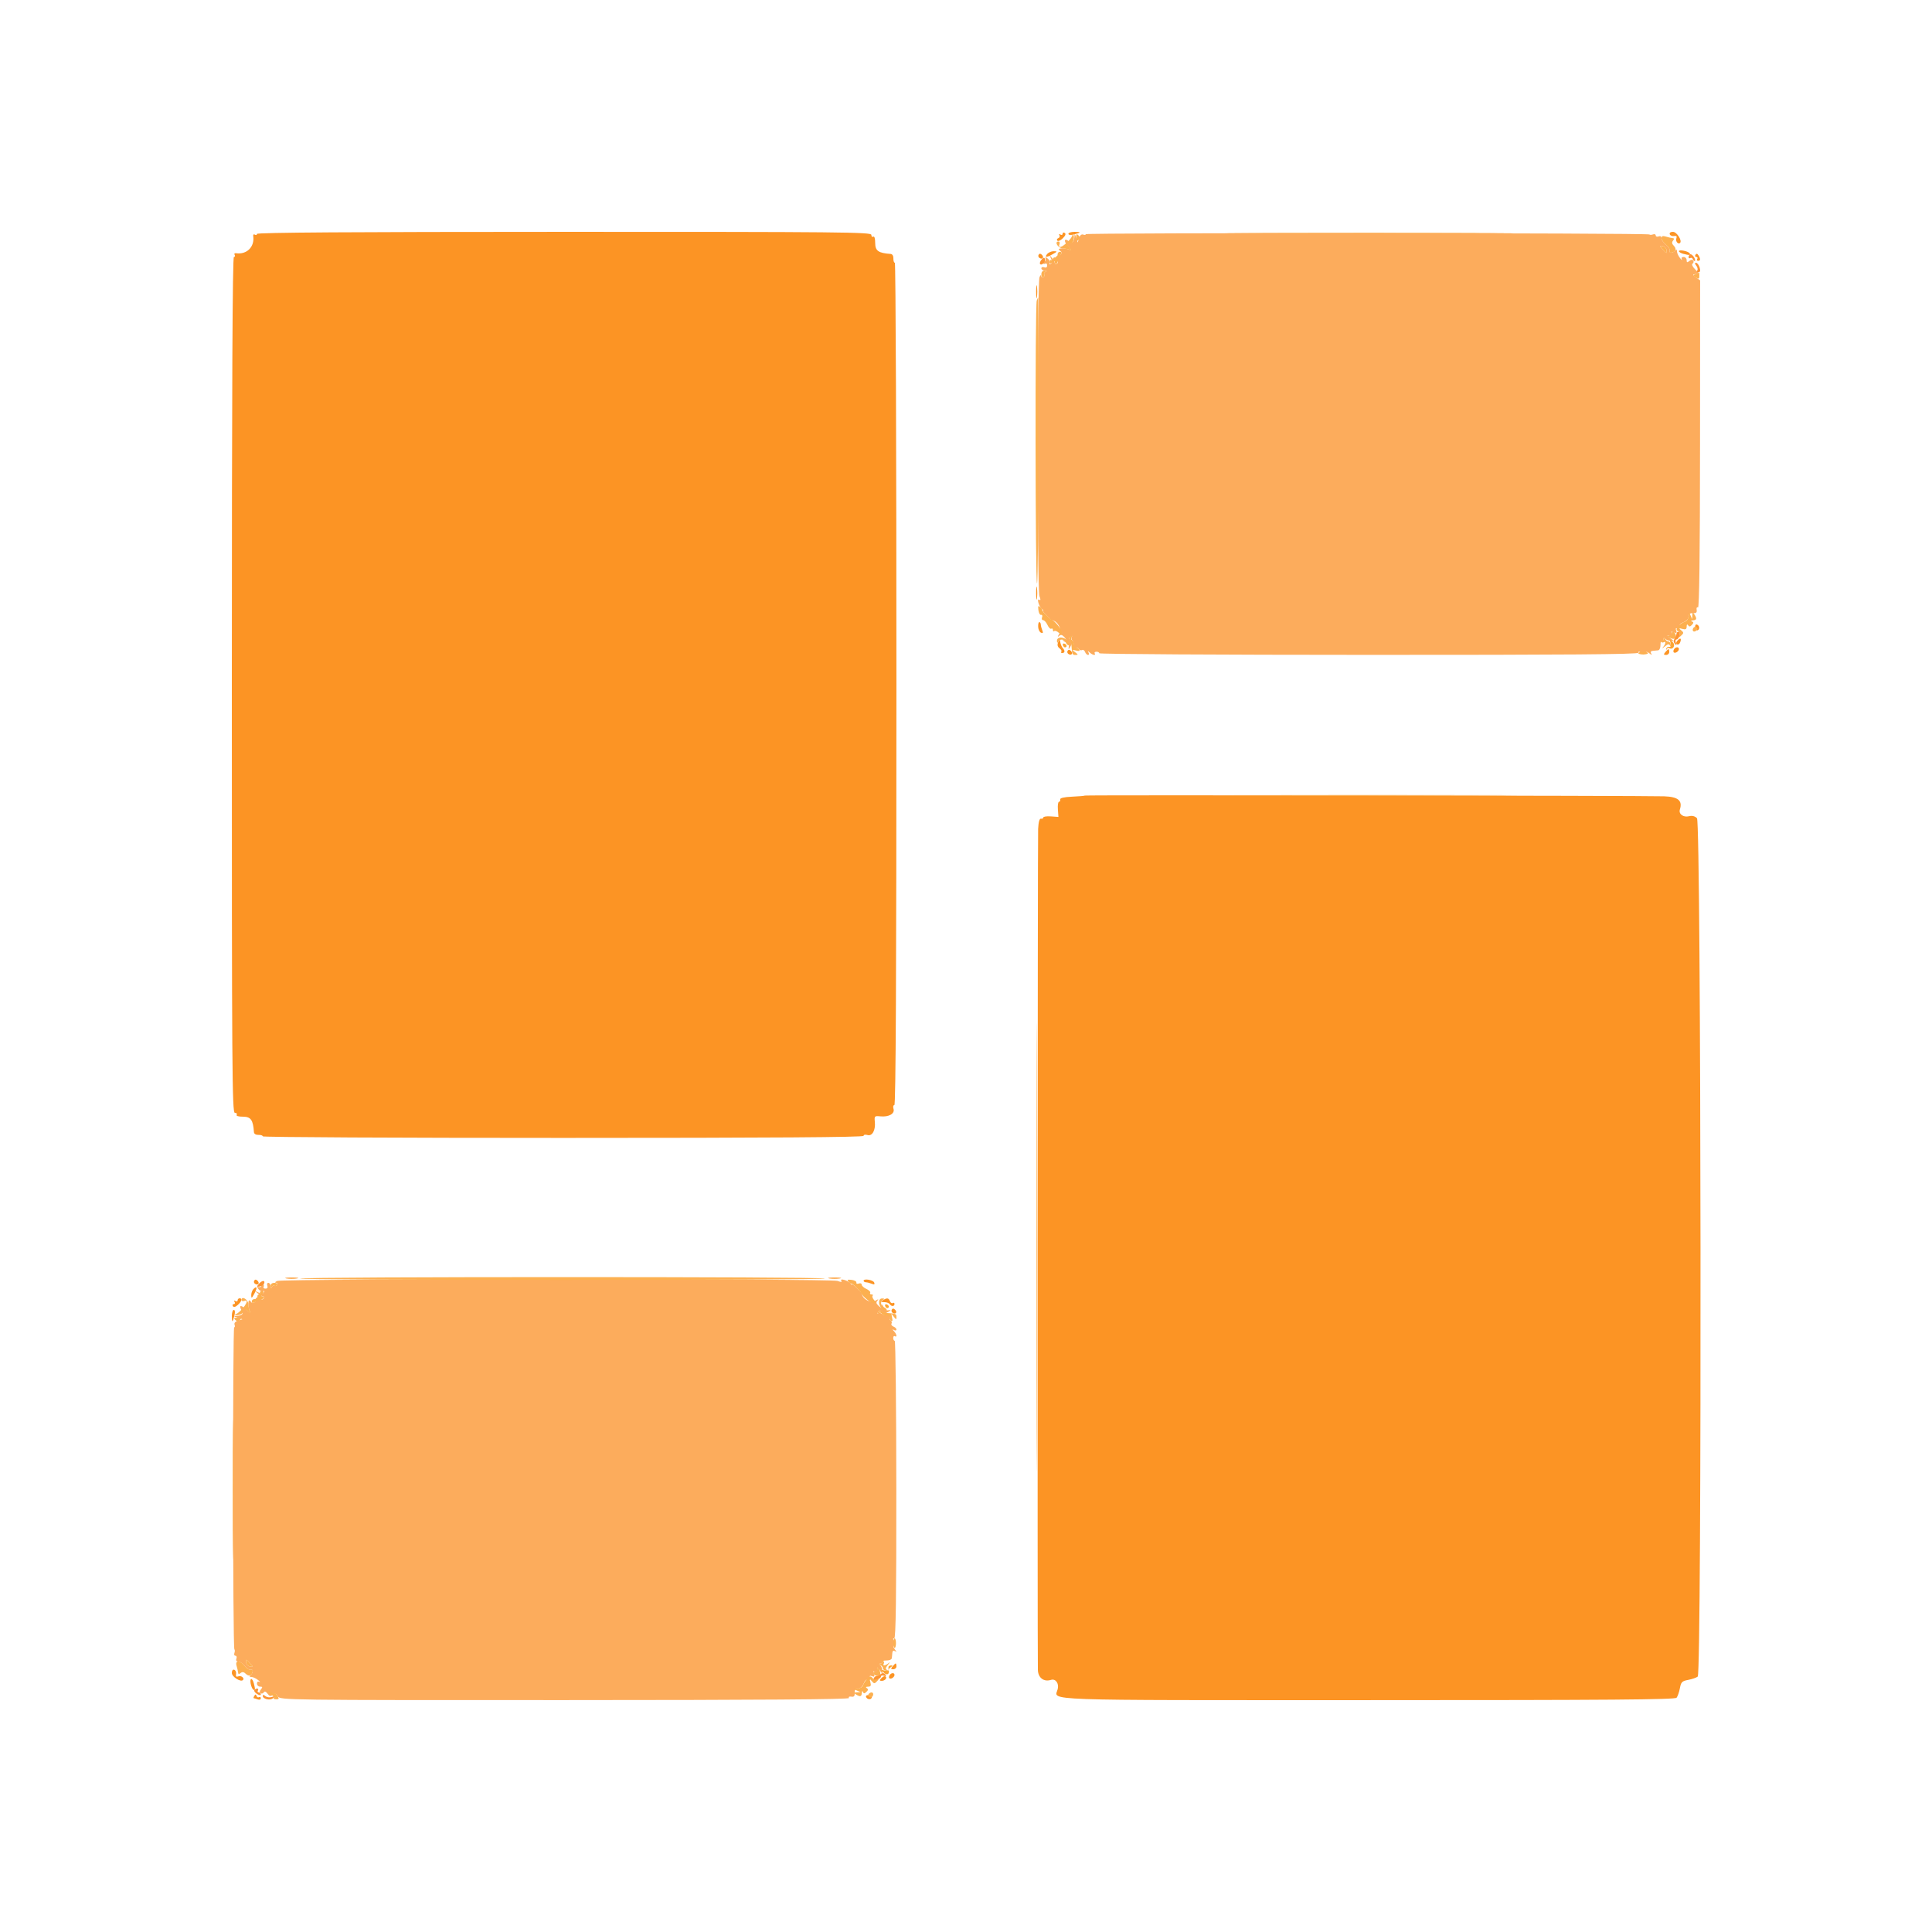 <svg id="svg" version="1.1" xmlns="http://www.w3.org/2000/svg" xmlns:xlink="http://www.w3.org/1999/xlink" width="400" height="400" viewBox="0, 0, 400,400"><g id="svgg"><path id="path0" d="M224.800 48.487 C 224.800 48.646,224.554 48.680,224.253 48.565 C 223.922 48.438,223.591 48.721,223.417 49.277 L 223.129 50.200 222.804 49.200 C 222.502 48.268,222.477 48.260,222.440 49.076 C 222.397 50.014,221.882 50.549,221.444 50.111 C 220.441 49.107,220.073 49.838,221.052 50.890 C 221.684 51.569,221.944 51.976,221.631 51.795 C 220.705 51.262,218.648 51.300,219.383 51.837 C 219.912 52.224,219.909 52.362,219.361 53.037 C 219.020 53.457,218.872 53.547,219.032 53.238 C 219.229 52.860,219.167 52.773,218.842 52.974 C 218.490 53.191,218.479 53.413,218.800 53.800 C 219.104 54.166,219.110 54.409,218.819 54.588 C 218.589 54.731,218.400 54.691,218.400 54.500 C 218.400 54.309,218.120 53.804,217.778 53.376 C 217.177 52.627,217.170 52.630,217.579 53.476 C 217.886 54.110,217.875 54.430,217.539 54.638 C 217.270 54.804,217.184 54.749,217.334 54.507 C 217.475 54.278,217.313 53.860,216.973 53.578 C 216.464 53.155,216.376 53.165,216.477 53.632 C 216.545 53.945,216.362 54.151,216.070 54.090 C 215.779 54.030,215.656 54.168,215.798 54.397 C 215.939 54.626,216.223 54.709,216.428 54.583 C 216.632 54.456,216.800 54.628,216.800 54.964 C 216.800 55.343,216.572 55.487,216.200 55.345 C 215.870 55.218,215.600 55.314,215.600 55.557 C 215.600 55.801,215.915 56.014,216.300 56.032 C 216.722 56.051,216.801 56.144,216.498 56.266 C 216.221 56.377,216.089 56.621,216.204 56.807 C 216.319 56.993,216.230 57.258,216.007 57.396 C 215.783 57.534,215.587 57.412,215.572 57.124 C 215.556 56.836,215.396 56.960,215.214 57.400 C 214.728 58.580,214.715 122.125,215.201 123.403 C 215.485 124.150,215.472 124.368,215.156 124.173 C 214.560 123.804,215.148 125.695,215.754 126.094 C 215.999 126.256,216.073 126.391,215.918 126.394 C 215.637 126.400,217.461 128.359,217.794 128.408 C 218.980 128.583,219.910 130.276,219.327 131.200 C 218.980 131.750,218.924 131.987,219.202 131.726 C 219.594 131.359,219.832 131.375,220.254 131.797 C 220.938 132.480,220.965 132.942,220.300 132.559 C 220.010 132.392,219.940 132.424,220.133 132.636 C 220.317 132.836,220.677 133.004,220.933 133.009 C 221.190 133.014,221.351 133.374,221.290 133.809 C 221.187 134.550,221.208 134.554,221.622 133.879 C 221.945 133.351,221.942 133.013,221.612 132.615 C 221.273 132.207,221.290 131.997,221.681 131.771 C 221.966 131.607,222.067 131.619,221.903 131.799 C 221.740 131.979,221.807 132.367,222.051 132.661 C 222.295 132.955,222.397 133.567,222.279 134.021 C 222.108 134.673,222.174 134.753,222.596 134.403 C 222.970 134.093,223.207 134.088,223.392 134.387 C 223.537 134.621,223.824 134.709,224.030 134.581 C 224.237 134.454,224.514 134.631,224.646 134.975 C 224.778 135.319,225.057 135.600,225.266 135.600 C 225.476 135.600,225.520 135.375,225.365 135.100 C 225.139 134.700,225.190 134.700,225.621 135.100 C 226.226 135.661,226.959 135.781,226.641 135.267 C 226.528 135.083,226.697 134.933,227.018 134.933 C 227.338 134.933,227.600 135.077,227.600 135.254 C 227.600 135.430,252.710 135.579,283.400 135.585 C 324.249 135.593,339.200 135.476,339.200 135.149 C 339.200 134.830,339.361 134.836,339.764 135.170 C 340.169 135.507,340.405 135.515,340.600 135.200 C 340.792 134.890,341.060 134.914,341.512 135.281 C 341.993 135.670,342.078 135.675,341.853 135.300 C 341.667 134.990,341.789 134.781,342.176 134.750 C 342.519 134.722,343.025 134.675,343.300 134.645 C 343.575 134.614,343.794 134.110,343.787 133.525 C 343.779 132.939,343.914 132.547,344.087 132.653 C 344.259 132.760,344.403 132.612,344.406 132.324 C 344.410 132.004,344.527 131.956,344.706 132.200 C 344.868 132.420,345.360 132.632,345.800 132.670 L 346.600 132.741 345.800 132.120 C 345.015 131.511,345.017 131.504,345.923 131.719 C 346.730 131.910,346.780 131.856,346.323 131.294 C 345.871 130.738,345.901 130.688,346.545 130.930 C 347.122 131.146,347.233 131.063,347.040 130.560 C 346.864 130.101,346.962 129.977,347.375 130.135 C 347.765 130.285,347.886 130.169,347.739 129.785 C 347.599 129.420,347.897 129.067,348.559 128.815 C 349.175 128.581,349.600 128.110,349.600 127.662 C 349.600 127.129,349.867 126.918,350.500 126.952 C 351.167 126.988,351.367 126.808,351.273 126.260 C 351.201 125.840,351.321 125.628,351.551 125.769 C 351.822 125.937,351.961 114.815,351.974 92.030 L 351.993 58.041 351.160 57.457 C 350.385 56.914,350.378 56.863,351.058 56.732 C 351.738 56.601,351.727 56.527,350.910 55.710 C 350.413 55.213,350.200 54.724,350.421 54.587 C 350.637 54.454,350.704 54.168,350.571 53.953 C 350.419 53.706,350.120 53.735,349.764 54.030 C 349.318 54.400,349.200 54.362,349.200 53.849 C 349.200 53.492,348.919 53.200,348.576 53.200 C 348.209 53.200,348.057 53.406,348.206 53.700 C 348.345 53.975,348.176 53.851,347.830 53.424 C 347.483 52.996,347.197 52.366,347.194 52.024 C 347.190 51.661,347.065 51.567,346.894 51.800 C 346.450 52.405,345.501 52.497,345.694 51.917 C 345.788 51.637,345.445 51.078,344.932 50.675 C 344.419 50.272,344.000 49.666,344.000 49.328 C 344.000 48.947,343.773 48.802,343.400 48.945 C 343.070 49.071,342.800 48.981,342.800 48.745 C 342.800 48.508,342.548 48.411,342.239 48.530 C 341.931 48.648,341.588 48.655,341.477 48.544 C 341.158 48.225,224.800 48.168,224.800 48.487 M345.031 51.733 C 345.156 52.580,345.078 52.570,344.227 51.630 C 343.565 50.899,343.565 50.866,344.232 50.964 C 344.618 51.020,344.978 51.367,345.031 51.733 M57.400 265.209 C 56.960 265.393,56.836 265.556,57.124 265.572 C 57.412 265.587,57.534 265.783,57.396 266.007 C 57.258 266.230,56.993 266.319,56.807 266.204 C 56.621 266.089,56.377 266.221,56.266 266.498 C 56.144 266.801,56.051 266.722,56.032 266.300 C 56.014 265.915,55.801 265.600,55.557 265.600 C 55.314 265.600,55.218 265.870,55.345 266.200 C 55.487 266.572,55.343 266.800,54.964 266.800 C 54.628 266.800,54.456 266.632,54.583 266.428 C 54.709 266.223,54.626 265.939,54.397 265.798 C 54.168 265.656,54.030 265.779,54.090 266.070 C 54.151 266.362,53.945 266.545,53.632 266.477 C 53.165 266.376,53.155 266.464,53.578 266.973 C 53.860 267.313,54.278 267.475,54.507 267.334 C 54.749 267.184,54.804 267.270,54.638 267.539 C 54.430 267.875,54.110 267.886,53.476 267.579 C 52.630 267.170,52.627 267.177,53.376 267.778 C 53.804 268.120,54.309 268.400,54.500 268.400 C 54.691 268.400,54.731 268.589,54.588 268.819 C 54.409 269.110,54.166 269.104,53.800 268.800 C 53.413 268.479,53.191 268.490,52.974 268.842 C 52.773 269.167,52.860 269.229,53.238 269.032 C 53.547 268.872,53.457 269.020,53.037 269.361 C 52.362 269.909,52.224 269.912,51.837 269.383 C 51.300 268.648,51.262 270.705,51.795 271.631 C 51.976 271.944,51.569 271.684,50.890 271.052 C 49.791 270.030,49.352 270.248,50.100 271.444 C 50.463 272.024,50.070 272.390,49.033 272.440 C 48.303 272.475,48.323 272.520,49.200 272.804 L 50.200 273.129 49.277 273.417 C 48.721 273.591,48.438 273.922,48.565 274.253 C 48.680 274.554,48.646 274.800,48.487 274.800 C 48.155 274.800,48.191 341.125,48.524 341.457 C 48.645 341.579,48.648 341.931,48.530 342.239 C 48.411 342.548,48.508 342.800,48.745 342.800 C 48.981 342.800,49.071 343.070,48.945 343.400 C 48.802 343.773,48.947 344.000,49.328 344.000 C 49.666 344.000,50.272 344.419,50.675 344.932 C 51.078 345.445,51.637 345.788,51.917 345.694 C 52.497 345.501,52.405 346.450,51.800 346.894 C 51.567 347.065,51.661 347.190,52.024 347.194 C 52.366 347.197,52.996 347.483,53.424 347.830 C 53.851 348.176,53.975 348.345,53.700 348.206 C 53.406 348.057,53.200 348.209,53.200 348.576 C 53.200 348.919,53.492 349.200,53.849 349.200 C 54.362 349.200,54.400 349.318,54.030 349.764 C 53.735 350.120,53.706 350.419,53.953 350.571 C 54.168 350.704,54.464 350.619,54.611 350.383 C 54.782 350.105,55.061 350.204,55.395 350.661 C 55.800 351.214,56.036 351.268,56.473 350.905 C 56.913 350.540,57.137 350.608,57.519 351.219 C 57.997 351.985,58.976 351.997,117.017 351.985 C 157.450 351.976,175.949 351.842,175.775 351.559 C 175.627 351.320,175.830 351.200,176.260 351.273 C 176.808 351.367,176.988 351.167,176.952 350.500 C 176.918 349.867,177.129 349.600,177.662 349.600 C 178.110 349.600,178.581 349.175,178.815 348.559 C 179.067 347.897,179.420 347.599,179.785 347.739 C 180.169 347.886,180.285 347.765,180.135 347.375 C 179.977 346.962,180.101 346.864,180.560 347.040 C 181.063 347.233,181.146 347.122,180.930 346.545 C 180.688 345.901,180.738 345.871,181.294 346.323 C 181.856 346.780,181.910 346.730,181.719 345.923 C 181.504 345.017,181.511 345.015,182.120 345.800 L 182.741 346.600 182.670 345.800 C 182.632 345.360,182.420 344.868,182.200 344.706 C 181.956 344.527,182.004 344.410,182.324 344.406 C 182.612 344.403,182.760 344.259,182.653 344.087 C 182.547 343.914,182.939 343.779,183.525 343.787 C 184.110 343.794,184.614 343.575,184.645 343.300 C 184.675 343.025,184.722 342.519,184.750 342.176 C 184.781 341.789,184.990 341.667,185.300 341.853 C 185.675 342.078,185.670 341.993,185.281 341.512 C 184.914 341.060,184.890 340.792,185.200 340.600 C 185.515 340.405,185.507 340.169,185.170 339.764 C 184.839 339.364,184.832 339.200,185.147 339.200 C 185.469 339.200,185.587 330.744,185.574 308.400 C 185.564 291.460,185.416 277.600,185.244 277.600 C 185.073 277.600,184.933 277.338,184.933 277.018 C 184.933 276.697,185.083 276.528,185.267 276.641 C 185.781 276.959,185.661 276.226,185.100 275.621 C 184.700 275.190,184.700 275.139,185.100 275.365 C 185.375 275.520,185.600 275.476,185.600 275.266 C 185.600 275.057,185.319 274.778,184.975 274.646 C 184.631 274.514,184.454 274.237,184.581 274.030 C 184.709 273.824,184.621 273.537,184.387 273.392 C 184.088 273.207,184.093 272.970,184.403 272.596 C 184.753 272.174,184.673 272.108,184.021 272.279 C 183.567 272.397,182.955 272.295,182.661 272.051 C 182.367 271.807,181.979 271.740,181.799 271.903 C 181.619 272.067,181.607 271.966,181.771 271.681 C 181.997 271.290,182.207 271.273,182.615 271.612 C 183.013 271.942,183.351 271.945,183.879 271.622 C 184.554 271.208,184.550 271.187,183.809 271.290 C 183.374 271.351,183.014 271.190,183.009 270.933 C 183.004 270.677,182.836 270.317,182.636 270.133 C 182.424 269.940,182.392 270.010,182.559 270.300 C 182.942 270.965,182.480 270.938,181.797 270.254 C 181.375 269.832,181.359 269.594,181.726 269.202 C 181.987 268.924,181.750 268.980,181.200 269.327 C 180.276 269.910,178.583 268.980,178.408 267.794 C 178.359 267.461,176.400 265.637,176.394 265.918 C 176.391 266.073,176.256 265.999,176.094 265.754 C 175.695 265.148,173.804 264.560,174.173 265.156 C 174.369 265.473,174.149 265.485,173.398 265.199 C 172.101 264.706,58.578 264.716,57.400 265.209 M51.773 344.370 C 52.435 345.101,52.435 345.134,51.768 345.036 C 51.382 344.980,51.022 344.633,50.969 344.267 C 50.844 343.420,50.922 343.430,51.773 344.370 " stroke="none" fill="#fcac5c" fill-rule="evenodd"></path><path id="path1" d="M53.200 48.428 C 53.200 48.659,53.008 48.729,52.773 48.583 C 52.539 48.438,52.383 48.563,52.427 48.860 C 52.759 51.098,51.098 52.759,48.860 52.427 C 48.563 52.383,48.438 52.539,48.583 52.773 C 48.729 53.008,48.658 53.200,48.427 53.200 C 48.135 53.200,48.005 80.176,48.002 141.800 C 47.997 221.887,48.057 230.400,48.622 230.400 C 48.966 230.400,49.136 230.580,49.000 230.800 C 48.851 231.041,49.379 231.200,50.326 231.200 C 51.929 231.200,52.405 231.877,52.574 234.400 C 52.598 234.753,52.983 234.987,53.507 234.968 C 53.998 234.951,54.400 235.086,54.400 235.268 C 54.400 235.450,82.390 235.596,116.600 235.592 C 159.747 235.588,178.800 235.457,178.800 235.166 C 178.800 234.933,179.144 234.855,179.576 234.992 C 180.571 235.308,181.303 234.026,181.128 232.275 C 181.006 231.060,181.060 231.006,182.275 231.128 C 184.026 231.303,185.308 230.571,184.992 229.576 C 184.855 229.143,184.933 228.800,185.168 228.800 C 185.462 228.800,185.591 202.458,185.595 141.600 C 185.597 93.640,185.450 54.400,185.268 54.400 C 185.086 54.400,184.951 53.998,184.968 53.507 C 184.987 52.983,184.753 52.598,184.400 52.574 C 181.877 52.405,181.200 51.929,181.200 50.326 C 181.200 49.379,181.041 48.851,180.800 49.000 C 180.580 49.136,180.400 48.966,180.400 48.621 C 180.400 48.056,174.243 47.996,116.800 48.002 C 72.769 48.007,53.200 48.138,53.200 48.428 M220.000 48.400 C 220.000 48.646,219.792 48.719,219.538 48.562 C 219.265 48.393,219.184 48.451,219.341 48.704 C 219.486 48.939,219.379 49.212,219.102 49.311 C 218.826 49.410,218.740 49.640,218.911 49.823 C 219.082 50.006,219.595 49.782,220.051 49.326 C 220.599 48.778,220.731 48.405,220.440 48.225 C 220.198 48.075,220.000 48.154,220.000 48.400 M221.200 48.408 C 221.200 48.650,221.647 48.708,222.300 48.551 C 223.870 48.175,223.923 48.000,222.467 48.000 C 221.770 48.000,221.200 48.183,221.200 48.408 M345.708 48.500 C 345.804 48.775,346.204 48.941,346.596 48.870 C 347.099 48.778,347.239 48.922,347.072 49.357 C 346.846 49.945,347.449 50.684,347.838 50.296 C 348.316 49.817,347.160 48.000,346.377 48.000 C 345.875 48.000,345.604 48.203,345.708 48.500 M347.600 52.009 C 347.600 52.173,348.005 52.415,348.500 52.548 C 349.750 52.883,350.083 52.858,349.830 52.448 C 349.551 51.997,347.600 51.613,347.600 52.009 M216.800 52.600 C 216.179 53.349,216.690 53.349,218.000 52.600 C 218.942 52.062,218.951 52.028,218.149 52.014 C 217.681 52.006,217.074 52.270,216.800 52.600 M215.039 52.738 C 214.900 52.961,214.982 53.265,215.220 53.412 C 215.835 53.793,216.232 53.272,215.718 52.758 C 215.431 52.471,215.207 52.464,215.039 52.738 M351.026 52.757 C 350.876 53.001,350.954 53.200,351.200 53.200 C 351.446 53.200,351.536 53.380,351.400 53.600 C 351.264 53.820,351.343 54.000,351.576 54.000 C 352.086 54.000,352.110 53.592,351.644 52.857 C 351.404 52.479,351.217 52.449,351.026 52.757 M214.520 60.400 C 214.520 61.610,214.595 62.105,214.687 61.500 C 214.778 60.895,214.778 59.905,214.687 59.300 C 214.595 58.695,214.520 59.190,214.520 60.400 M214.520 122.800 C 214.520 124.010,214.595 124.505,214.687 123.900 C 214.778 123.295,214.778 122.305,214.687 121.700 C 214.595 121.095,214.520 121.590,214.520 122.800 M214.942 129.795 C 214.974 130.343,215.245 130.885,215.545 131.000 C 215.934 131.149,216.006 131.008,215.797 130.505 C 215.636 130.117,215.496 129.575,215.486 129.300 C 215.475 129.025,215.336 128.800,215.176 128.800 C 215.016 128.800,214.911 129.248,214.942 129.795 M350.970 129.877 C 351.029 130.275,351.239 130.555,351.438 130.500 C 351.960 130.356,351.883 129.494,351.332 129.311 C 351.068 129.223,350.910 129.470,350.970 129.877 M347.304 132.619 C 346.989 132.961,346.953 133.248,347.207 133.404 C 347.426 133.540,347.717 133.362,347.852 133.008 C 348.183 132.147,347.914 131.957,347.304 132.619 M219.066 132.989 C 218.857 133.522,218.957 133.925,219.372 134.229 C 219.711 134.477,219.870 134.796,219.727 134.940 C 219.584 135.083,219.677 135.200,219.933 135.200 C 220.490 135.200,220.541 134.708,220.039 134.180 C 219.840 133.971,219.610 133.440,219.527 133.000 C 219.378 132.207,219.374 132.207,219.066 132.989 M346.584 134.427 C 346.439 134.661,346.416 134.949,346.533 135.067 C 346.820 135.353,347.600 134.848,347.600 134.376 C 347.600 133.865,346.909 133.899,346.584 134.427 M221.039 134.738 C 220.900 134.961,220.982 135.265,221.220 135.412 C 221.835 135.793,222.232 135.272,221.718 134.758 C 221.431 134.471,221.207 134.464,221.039 134.738 M344.800 135.000 C 344.392 135.491,344.420 135.600,344.951 135.600 C 345.308 135.600,345.600 135.330,345.600 135.000 C 345.600 134.670,345.532 134.400,345.449 134.400 C 345.366 134.400,345.074 134.670,344.800 135.000 M224.619 164.714 C 224.557 164.777,223.357 164.880,221.953 164.944 C 220.258 165.022,219.434 165.219,219.500 165.530 C 219.555 165.789,219.445 166.000,219.256 166.000 C 219.067 166.000,218.962 166.706,219.024 167.568 L 219.136 169.136 217.568 169.024 C 216.706 168.962,216.000 169.067,216.000 169.256 C 216.000 169.445,215.786 169.555,215.525 169.500 C 215.215 169.435,215.010 170.162,214.934 171.600 C 214.831 173.553,214.781 341.913,214.882 345.733 C 214.926 347.372,216.109 348.273,217.596 347.801 C 218.544 347.501,219.286 348.516,218.988 349.704 C 218.372 352.160,213.748 351.995,283.379 351.995 C 333.385 351.995,346.793 351.890,347.117 351.498 C 347.343 351.224,347.651 350.342,347.802 349.537 C 348.044 348.243,348.243 348.044,349.537 347.802 C 350.342 347.651,351.224 347.343,351.498 347.117 C 352.369 346.397,352.212 170.270,351.341 169.398 C 350.911 168.968,350.347 168.827,349.704 168.988 C 348.516 169.286,347.501 168.544,347.801 167.596 C 348.386 165.755,347.443 164.965,344.540 164.866 C 340.490 164.727,224.753 164.581,224.619 164.714 M59.300 264.687 C 59.905 264.778,60.895 264.778,61.500 264.687 C 62.105 264.595,61.610 264.520,60.400 264.520 C 59.190 264.520,58.695 264.595,59.300 264.687 M171.700 264.687 C 172.305 264.778,173.295 264.778,173.900 264.687 C 174.505 264.595,174.010 264.520,172.800 264.520 C 171.590 264.520,171.095 264.595,171.700 264.687 M52.639 265.138 C 52.500 265.361,52.582 265.665,52.820 265.812 C 53.435 266.193,53.832 265.672,53.318 265.158 C 53.031 264.871,52.807 264.864,52.639 265.138 M178.800 265.176 C 178.800 265.336,179.025 265.475,179.300 265.486 C 179.575 265.496,180.117 265.636,180.505 265.797 C 181.008 266.006,181.149 265.934,181.000 265.545 C 180.785 264.985,178.800 264.653,178.800 265.176 M52.473 266.887 C 52.213 267.147,52.007 267.729,52.016 268.180 C 52.030 268.877,52.124 268.830,52.647 267.865 C 53.316 266.630,53.228 266.132,52.473 266.887 M49.200 269.224 C 49.200 269.457,48.992 269.519,48.738 269.362 C 48.452 269.185,48.385 269.252,48.562 269.538 C 48.719 269.792,48.646 270.000,48.400 270.000 C 48.154 270.000,48.071 270.192,48.216 270.426 C 48.388 270.705,48.742 270.614,49.240 270.164 C 50.069 269.414,50.231 268.800,49.600 268.800 C 49.380 268.800,49.200 268.991,49.200 269.224 M182.800 269.200 C 182.312 269.515,182.364 269.589,183.076 269.594 C 183.558 269.597,184.064 269.780,184.200 270.000 C 184.527 270.529,185.200 270.513,185.200 269.976 C 185.200 269.743,185.039 269.652,184.842 269.774 C 184.645 269.896,184.381 269.726,184.254 269.398 C 183.989 268.706,183.638 268.658,182.800 269.200 M184.639 271.138 C 184.500 271.361,184.582 271.665,184.820 271.812 C 185.435 272.193,185.832 271.672,185.318 271.158 C 185.031 270.871,184.807 270.864,184.639 271.138 M48.000 272.467 C 48.000 273.923,48.175 273.870,48.551 272.300 C 48.708 271.647,48.650 271.200,48.408 271.200 C 48.183 271.200,48.000 271.770,48.000 272.467 M184.800 345.000 C 184.392 345.491,184.420 345.600,184.951 345.600 C 185.308 345.600,185.600 345.330,185.600 345.000 C 185.600 344.670,185.532 344.400,185.449 344.400 C 185.366 344.400,185.074 344.670,184.800 345.000 M48.000 346.377 C 48.000 347.160,49.817 348.316,50.296 347.838 C 50.684 347.449,49.945 346.846,49.357 347.072 C 48.922 347.239,48.778 347.099,48.870 346.596 C 48.941 346.204,48.775 345.804,48.500 345.708 C 48.203 345.604,48.000 345.875,48.000 346.377 M184.184 346.827 C 184.039 347.061,184.016 347.349,184.133 347.467 C 184.420 347.753,185.200 347.248,185.200 346.776 C 185.200 346.265,184.509 346.299,184.184 346.827 M182.484 347.442 C 182.061 347.900,182.074 348.000,182.561 348.000 C 183.240 348.000,183.764 347.347,183.307 347.070 C 183.138 346.968,182.768 347.135,182.484 347.442 M51.903 348.606 C 52.009 349.159,52.254 349.710,52.448 349.830 C 52.858 350.083,52.883 349.750,52.548 348.500 C 52.217 347.267,51.665 347.358,51.903 348.606 M52.650 351.120 C 52.486 351.384,52.439 351.600,52.544 351.600 C 52.649 351.600,53.019 351.709,53.367 351.843 C 53.721 351.979,54.000 351.880,54.000 351.619 C 54.000 351.363,53.835 351.255,53.634 351.379 C 53.433 351.503,53.196 351.388,53.107 351.122 C 52.982 350.747,52.880 350.747,52.650 351.120 M179.311 351.332 C 179.494 351.883,180.356 351.960,180.500 351.438 C 180.555 351.239,180.275 351.029,179.877 350.970 C 179.470 350.910,179.223 351.068,179.311 351.332 " stroke="none" fill="#fc9424" fill-rule="evenodd"></path><path id="path2" d="M259.331 48.300 C 272.713 48.358,294.493 48.358,307.731 48.300 C 320.969 48.241,310.020 48.194,283.400 48.194 C 256.780 48.194,245.949 48.242,259.331 48.300 M222.032 48.682 C 221.994 49.261,220.305 50.953,219.602 51.116 C 219.298 51.187,219.195 50.991,219.338 50.616 C 219.468 50.277,219.387 50.000,219.158 50.000 C 218.212 50.000,219.059 51.401,220.017 51.421 C 220.569 51.432,221.286 51.598,221.610 51.790 C 221.956 51.994,221.885 51.778,221.438 51.269 C 220.750 50.484,220.831 50.212,221.711 50.356 C 222.146 50.428,222.518 49.332,222.269 48.713 C 222.122 48.348,222.054 48.339,222.032 48.682 M222.800 49.200 C 222.800 49.947,222.907 50.053,223.280 49.680 C 223.653 49.307,223.653 49.093,223.280 48.720 C 222.907 48.347,222.800 48.453,222.800 49.200 M344.000 49.324 C 344.000 49.664,344.419 50.272,344.932 50.675 C 345.445 51.078,345.788 51.637,345.694 51.917 C 345.601 52.196,345.767 52.374,346.063 52.313 C 346.950 52.127,347.163 51.506,346.550 50.893 C 346.147 50.490,346.096 50.166,346.380 49.824 C 346.664 49.482,346.638 49.322,346.294 49.296 C 346.022 49.275,345.395 49.134,344.900 48.982 C 344.236 48.779,344.000 48.869,344.000 49.324 M344.227 51.630 C 345.078 52.570,345.156 52.580,345.031 51.733 C 344.978 51.367,344.618 51.020,344.232 50.964 C 343.565 50.866,343.565 50.899,344.227 51.630 M218.956 52.767 C 218.980 53.115,218.775 53.355,218.500 53.300 C 218.225 53.245,218.000 53.391,218.000 53.624 C 218.000 53.857,217.850 53.955,217.667 53.841 C 217.483 53.728,217.333 53.894,217.333 54.211 C 217.333 54.646,217.464 54.679,217.867 54.345 C 218.264 54.015,218.400 54.033,218.400 54.418 C 218.400 54.924,218.986 54.589,219.014 54.067 C 219.022 53.920,219.237 53.425,219.493 52.967 C 219.858 52.310,219.846 52.133,219.434 52.133 C 219.146 52.133,218.931 52.418,218.956 52.767 M215.600 56.824 C 215.600 57.280,215.781 57.535,216.007 57.396 C 216.230 57.258,216.319 56.993,216.204 56.807 C 216.089 56.621,216.221 56.377,216.498 56.266 C 216.801 56.144,216.722 56.051,216.300 56.032 C 215.850 56.011,215.600 56.294,215.600 56.824 M351.101 56.733 C 350.440 56.995,350.441 57.033,351.116 57.455 C 351.704 57.822,351.829 57.769,351.829 57.150 C 351.829 56.737,351.822 56.413,351.814 56.428 C 351.806 56.444,351.486 56.581,351.101 56.733 M214.643 62.233 C 214.289 63.156,214.345 120.800,214.700 120.800 C 214.865 120.800,215.000 107.480,215.000 91.200 C 215.000 74.920,214.974 61.600,214.943 61.600 C 214.911 61.600,214.776 61.885,214.643 62.233 M214.987 126.311 C 215.059 126.910,215.310 127.357,215.544 127.305 C 215.779 127.252,215.868 127.477,215.743 127.805 C 215.617 128.132,215.718 128.400,215.966 128.400 C 216.214 128.400,216.620 128.844,216.867 129.387 C 217.115 129.931,217.471 130.280,217.658 130.164 C 217.846 130.048,218.000 130.173,218.000 130.443 C 218.000 130.713,218.120 130.813,218.268 130.666 C 218.415 130.519,218.835 130.669,219.201 131.001 C 219.799 131.542,219.861 131.530,219.813 130.882 C 219.765 130.224,218.400 128.542,217.718 128.300 C 217.298 128.151,215.666 126.468,215.802 126.324 C 215.867 126.256,215.680 125.980,215.388 125.711 C 214.955 125.312,214.881 125.423,214.987 126.311 M349.628 127.513 C 349.613 128.014,349.285 128.538,348.900 128.677 C 347.641 129.129,346.661 130.372,347.355 130.638 C 347.712 130.775,347.849 131.127,347.699 131.520 C 347.478 132.095,347.522 132.104,348.071 131.592 C 348.634 131.066,348.632 130.960,348.047 130.484 C 347.477 130.021,347.507 129.988,348.300 130.206 C 348.993 130.397,349.201 130.287,349.206 129.727 C 349.210 129.269,349.321 129.169,349.506 129.456 C 349.721 129.789,349.932 129.770,350.288 129.385 C 350.673 128.971,350.673 128.817,350.288 128.661 C 350.010 128.548,350.102 128.450,350.500 128.432 C 351.288 128.396,351.366 128.076,350.800 127.200 C 350.477 126.701,350.406 126.735,350.378 127.400 L 350.344 128.200 350.000 127.400 C 349.674 126.641,349.655 126.646,349.628 127.513 M350.588 130.020 C 350.207 130.635,350.728 131.032,351.242 130.518 C 351.529 130.231,351.536 130.007,351.262 129.839 C 351.039 129.700,350.735 129.782,350.588 130.020 M346.200 131.200 C 346.336 131.420,346.122 131.605,345.724 131.612 C 345.039 131.624,345.038 131.646,345.703 132.034 C 346.090 132.259,346.577 132.338,346.786 132.209 C 347.239 131.929,346.877 130.800,346.334 130.800 C 346.124 130.800,346.064 130.980,346.200 131.200 M221.478 131.856 C 221.337 131.996,221.352 132.311,221.511 132.556 C 221.670 132.800,221.822 133.360,221.849 133.800 C 221.952 135.459,222.017 135.600,222.676 135.600 C 223.266 135.600,223.253 135.525,222.576 135.020 C 221.834 134.465,221.842 134.451,222.763 134.683 C 223.441 134.854,223.639 134.787,223.435 134.456 C 223.275 134.198,222.977 134.091,222.772 134.217 C 222.568 134.344,222.400 134.087,222.400 133.647 C 222.400 133.207,222.217 132.734,221.993 132.596 C 221.770 132.458,221.691 132.177,221.817 131.972 C 222.080 131.548,221.861 131.473,221.478 131.856 M218.832 132.700 C 218.850 133.118,218.944 133.199,219.065 132.900 C 219.344 132.208,220.376 132.272,220.655 133.000 C 220.782 133.330,221.048 133.600,221.246 133.600 C 221.445 133.600,221.382 133.240,221.107 132.800 C 220.475 131.787,218.787 131.713,218.832 132.700 M344.406 132.324 C 344.403 132.617,344.197 132.722,343.938 132.562 C 343.650 132.384,343.585 132.452,343.766 132.745 C 343.925 133.002,344.223 133.109,344.428 132.983 C 344.970 132.648,344.883 133.345,344.300 134.009 C 344.025 134.323,344.186 134.258,344.659 133.865 C 345.328 133.308,345.569 133.267,345.751 133.676 C 345.888 133.982,345.947 133.900,345.893 133.479 C 345.842 133.082,345.640 132.783,345.445 132.813 C 345.249 132.843,344.937 132.628,344.751 132.334 C 344.477 131.902,344.411 131.900,344.406 132.324 M339.200 135.230 C 339.200 135.379,339.650 135.500,340.200 135.500 C 340.750 135.500,341.200 135.379,341.200 135.230 C 341.200 135.081,340.750 134.960,340.200 134.960 C 339.650 134.960,339.200 135.081,339.200 135.230 M258.100 164.700 C 271.905 164.758,294.495 164.758,308.300 164.700 C 322.105 164.642,310.810 164.594,283.200 164.594 C 255.590 164.594,244.295 164.642,258.100 164.700 M214.596 258.200 C 214.596 299.560,214.643 316.539,214.700 295.932 C 214.757 275.324,214.757 241.484,214.700 220.732 C 214.643 199.979,214.596 216.840,214.596 258.200 M62.138 264.706 C 61.884 264.868,86.229 265.000,116.238 265.000 C 146.247 265.000,170.800 264.865,170.800 264.700 C 170.800 264.312,62.748 264.318,62.138 264.706 M175.711 265.388 C 175.980 265.680,176.256 265.867,176.324 265.802 C 176.468 265.666,178.151 267.298,178.300 267.718 C 178.542 268.400,180.224 269.765,180.882 269.813 C 181.530 269.861,181.542 269.799,181.001 269.201 C 180.669 268.835,180.519 268.415,180.666 268.268 C 180.813 268.120,180.713 268.000,180.443 268.000 C 180.173 268.000,180.048 267.846,180.164 267.658 C 180.280 267.471,179.931 267.115,179.387 266.867 C 178.844 266.620,178.400 266.214,178.400 265.966 C 178.400 265.718,178.132 265.617,177.805 265.743 C 177.477 265.868,177.252 265.779,177.305 265.544 C 177.357 265.310,176.910 265.059,176.311 264.987 C 175.423 264.881,175.312 264.955,175.711 265.388 M56.032 266.300 C 56.051 266.722,56.144 266.801,56.266 266.498 C 56.377 266.221,56.621 266.089,56.807 266.204 C 56.993 266.319,57.258 266.230,57.396 266.007 C 57.535 265.781,57.280 265.600,56.824 265.600 C 56.294 265.600,56.011 265.850,56.032 266.300 M53.841 267.667 C 53.955 267.850,53.857 268.000,53.624 268.000 C 53.391 268.000,53.245 268.225,53.300 268.500 C 53.355 268.775,53.115 268.980,52.767 268.956 C 52.418 268.931,52.133 269.146,52.133 269.434 C 52.133 269.846,52.310 269.858,52.967 269.493 C 53.425 269.237,53.920 269.022,54.067 269.014 C 54.589 268.986,54.924 268.400,54.418 268.400 C 54.033 268.400,54.015 268.264,54.345 267.867 C 54.679 267.464,54.646 267.333,54.211 267.333 C 53.894 267.333,53.728 267.483,53.841 267.667 M50.000 269.158 C 50.000 269.387,50.277 269.468,50.616 269.338 C 51.935 268.833,50.113 271.536,48.723 272.149 C 48.435 272.275,48.650 272.339,49.200 272.290 C 49.750 272.240,50.223 271.975,50.250 271.700 C 50.278 271.425,50.323 271.082,50.350 270.938 C 50.377 270.794,50.791 271.019,51.269 271.438 C 51.778 271.885,51.994 271.956,51.790 271.610 C 51.598 271.286,51.432 270.569,51.421 270.017 C 51.401 269.059,50.000 268.212,50.000 269.158 M182.000 269.704 C 182.000 270.201,182.360 270.832,182.800 271.107 C 183.240 271.382,183.600 271.445,183.600 271.246 C 183.600 271.048,183.330 270.782,183.000 270.655 C 182.272 270.376,182.208 269.344,182.900 269.065 C 183.199 268.944,183.118 268.850,182.700 268.832 C 182.231 268.810,182.000 269.098,182.000 269.704 M181.766 271.655 C 181.592 271.937,181.649 272.017,181.911 271.855 C 182.149 271.708,182.458 271.770,182.596 271.993 C 182.734 272.217,183.207 272.400,183.647 272.400 C 184.087 272.400,184.344 272.568,184.217 272.772 C 184.091 272.977,184.198 273.275,184.456 273.435 C 184.787 273.639,184.854 273.441,184.683 272.763 C 184.451 271.842,184.465 271.834,185.020 272.576 C 185.525 273.253,185.600 273.266,185.600 272.676 C 185.600 272.017,185.459 271.952,183.800 271.849 C 183.360 271.822,182.787 271.662,182.528 271.493 C 182.268 271.325,181.925 271.398,181.766 271.655 M48.720 273.280 C 49.093 273.653,49.307 273.653,49.680 273.280 C 50.053 272.907,49.947 272.800,49.200 272.800 C 48.453 272.800,48.347 272.907,48.720 273.280 M48.187 308.400 C 48.187 321.270,48.238 326.535,48.300 320.100 C 48.362 313.665,48.362 303.135,48.300 296.700 C 48.238 290.265,48.187 295.530,48.187 308.400 M184.960 340.200 C 184.960 340.750,185.082 341.200,185.230 341.200 C 185.379 341.200,185.500 340.750,185.500 340.200 C 185.500 339.650,185.379 339.200,185.230 339.200 C 185.082 339.200,184.960 339.650,184.960 340.200 M50.969 344.267 C 51.022 344.633,51.382 344.980,51.768 345.036 C 52.435 345.134,52.435 345.101,51.773 344.370 C 50.922 343.430,50.844 343.420,50.969 344.267 M182.562 343.938 C 182.722 344.197,182.617 344.403,182.324 344.406 C 181.900 344.411,181.902 344.477,182.334 344.751 C 182.628 344.937,182.843 345.249,182.813 345.445 C 182.783 345.640,183.082 345.842,183.479 345.893 C 183.900 345.947,183.982 345.888,183.676 345.751 C 183.267 345.569,183.308 345.328,183.865 344.659 C 184.258 344.186,184.323 344.025,184.009 344.300 C 183.345 344.883,182.648 344.970,182.983 344.428 C 183.109 344.223,183.002 343.925,182.745 343.766 C 182.452 343.585,182.384 343.650,182.562 343.938 M48.982 344.900 C 49.134 345.395,49.275 346.022,49.296 346.294 C 49.322 346.638,49.482 346.664,49.824 346.380 C 50.166 346.096,50.490 346.147,50.893 346.550 C 51.506 347.163,52.127 346.950,52.313 346.063 C 52.374 345.767,52.196 345.601,51.917 345.694 C 51.637 345.788,51.078 345.445,50.675 344.932 C 49.699 343.691,48.606 343.670,48.982 344.900 M181.612 345.724 C 181.605 346.122,181.420 346.336,181.200 346.200 C 180.980 346.064,180.800 346.124,180.800 346.334 C 180.800 346.877,181.929 347.239,182.209 346.786 C 182.338 346.577,182.259 346.090,182.034 345.703 C 181.646 345.038,181.624 345.039,181.612 345.724 M179.565 347.539 C 179.216 347.902,178.816 348.515,178.678 348.900 C 178.539 349.285,178.014 349.613,177.513 349.628 C 176.646 349.655,176.641 349.674,177.400 350.000 L 178.200 350.344 177.400 350.378 C 176.735 350.406,176.701 350.477,177.200 350.800 C 178.076 351.366,178.396 351.288,178.432 350.500 C 178.450 350.102,178.548 350.010,178.661 350.288 C 178.817 350.673,178.971 350.673,179.385 350.288 C 179.770 349.932,179.789 349.721,179.456 349.506 C 179.169 349.321,179.269 349.210,179.727 349.206 C 180.287 349.201,180.397 348.993,180.206 348.300 C 179.988 347.507,180.021 347.477,180.484 348.047 C 180.952 348.622,181.072 348.627,181.573 348.091 C 182.057 347.572,182.057 347.515,181.568 347.679 C 181.256 347.784,180.820 347.647,180.600 347.374 C 180.287 346.986,180.061 347.022,179.565 347.539 M55.600 350.308 C 55.600 350.532,55.881 350.822,56.225 350.954 C 56.569 351.086,56.763 351.337,56.655 351.511 C 56.547 351.686,56.783 351.829,57.179 351.829 C 57.764 351.829,57.818 351.697,57.465 351.132 C 57.226 350.750,56.950 350.517,56.852 350.615 C 56.754 350.713,56.432 350.593,56.137 350.348 C 55.799 350.067,55.600 350.053,55.600 350.308 M179.817 350.772 C 179.544 351.214,180.175 351.692,180.544 351.322 C 180.925 350.942,180.854 350.400,180.424 350.400 C 180.217 350.400,179.944 350.568,179.817 350.772 " stroke="none" fill="#fcb050" fill-rule="evenodd"></path><path id="path3" d="M345.871 133.152 C 346.026 133.741,345.936 133.995,345.601 133.917 C 345.325 133.853,345.046 134.030,344.980 134.310 C 344.914 134.590,344.952 134.634,345.064 134.408 C 345.176 134.181,345.397 134.074,345.553 134.171 C 346.346 134.661,346.996 133.625,346.320 132.949 C 345.681 132.309,345.654 132.321,345.871 133.152 M220.060 133.580 C 220.148 133.844,220.350 134.047,220.510 134.030 C 220.988 133.981,220.896 133.432,220.380 133.260 C 220.116 133.172,219.972 133.316,220.060 133.580 M183.260 270.380 C 183.348 270.644,183.551 270.847,183.710 270.830 C 184.188 270.781,184.096 270.232,183.580 270.060 C 183.316 269.972,183.172 270.116,183.260 270.380 M183.953 345.100 C 183.927 345.265,183.934 345.558,183.970 345.751 C 184.005 345.944,183.637 345.998,183.152 345.871 C 182.309 345.651,182.302 345.672,182.983 346.320 C 183.643 346.950,184.209 346.635,183.996 345.755 C 183.961 345.609,184.172 345.337,184.466 345.151 C 184.865 344.898,184.874 344.811,184.500 344.806 C 184.225 344.803,183.979 344.935,183.953 345.100 " stroke="none" fill="#fca430" fill-rule="evenodd"></path><path id="path4" d="M349.860 52.673 C 349.464 53.069,349.550 53.678,349.966 53.421 C 350.167 53.297,350.412 53.421,350.511 53.698 C 350.610 53.974,350.790 54.110,350.913 53.999 C 351.035 53.889,350.907 53.487,350.628 53.106 C 350.349 52.724,350.004 52.530,349.860 52.673 M215.628 53.766 C 215.330 54.125,215.205 54.538,215.350 54.683 C 215.723 55.057,216.522 54.167,216.330 53.591 C 216.220 53.260,216.003 53.314,215.628 53.766 M351.185 54.982 C 351.451 55.303,351.553 55.753,351.411 55.982 C 351.269 56.212,351.343 56.400,351.576 56.400 C 351.809 56.400,352.000 56.235,352.000 56.033 C 352.000 55.304,351.506 54.400,351.108 54.400 C 350.869 54.400,350.900 54.639,351.185 54.982 M347.150 131.000 C 347.123 131.110,347.075 131.335,347.044 131.500 C 347.013 131.665,346.835 132.041,346.649 132.335 C 346.447 132.653,346.499 133.058,346.779 133.335 C 347.136 133.690,347.184 133.634,346.981 133.100 C 346.834 132.715,346.893 132.400,347.111 132.400 C 347.328 132.400,347.601 132.040,347.716 131.600 C 347.831 131.160,347.762 130.800,347.563 130.800 C 347.363 130.800,347.178 130.890,347.150 131.000 M53.562 265.846 C 53.098 266.405,53.127 266.473,53.780 266.346 C 54.194 266.266,54.609 265.975,54.700 265.700 C 54.938 264.986,54.196 265.082,53.562 265.846 M182.233 346.700 C 182.068 346.865,181.738 347.000,181.500 347.000 C 181.262 347.000,180.996 347.211,180.910 347.469 C 180.811 347.767,181.054 347.859,181.577 347.722 C 182.030 347.604,182.400 347.328,182.400 347.111 C 182.400 346.893,182.679 346.822,183.021 346.953 C 183.377 347.089,183.537 347.022,183.397 346.795 C 183.106 346.324,182.647 346.287,182.233 346.700 M52.649 349.920 C 52.541 350.096,52.800 350.457,53.226 350.723 C 53.693 351.015,54.000 351.047,54.000 350.803 C 54.000 350.582,53.809 350.400,53.576 350.400 C 53.343 350.400,53.264 350.220,53.400 350.000 C 53.536 349.780,53.467 349.600,53.247 349.600 C 53.027 349.600,52.758 349.744,52.649 349.920 M54.400 351.124 C 54.400 351.793,56.025 352.140,56.540 351.581 C 56.899 351.192,56.834 351.141,56.249 351.348 C 55.836 351.494,55.251 351.409,54.949 351.158 C 54.585 350.856,54.400 350.844,54.400 351.124 " stroke="none" fill="#fc9434" fill-rule="evenodd"></path></g></svg>